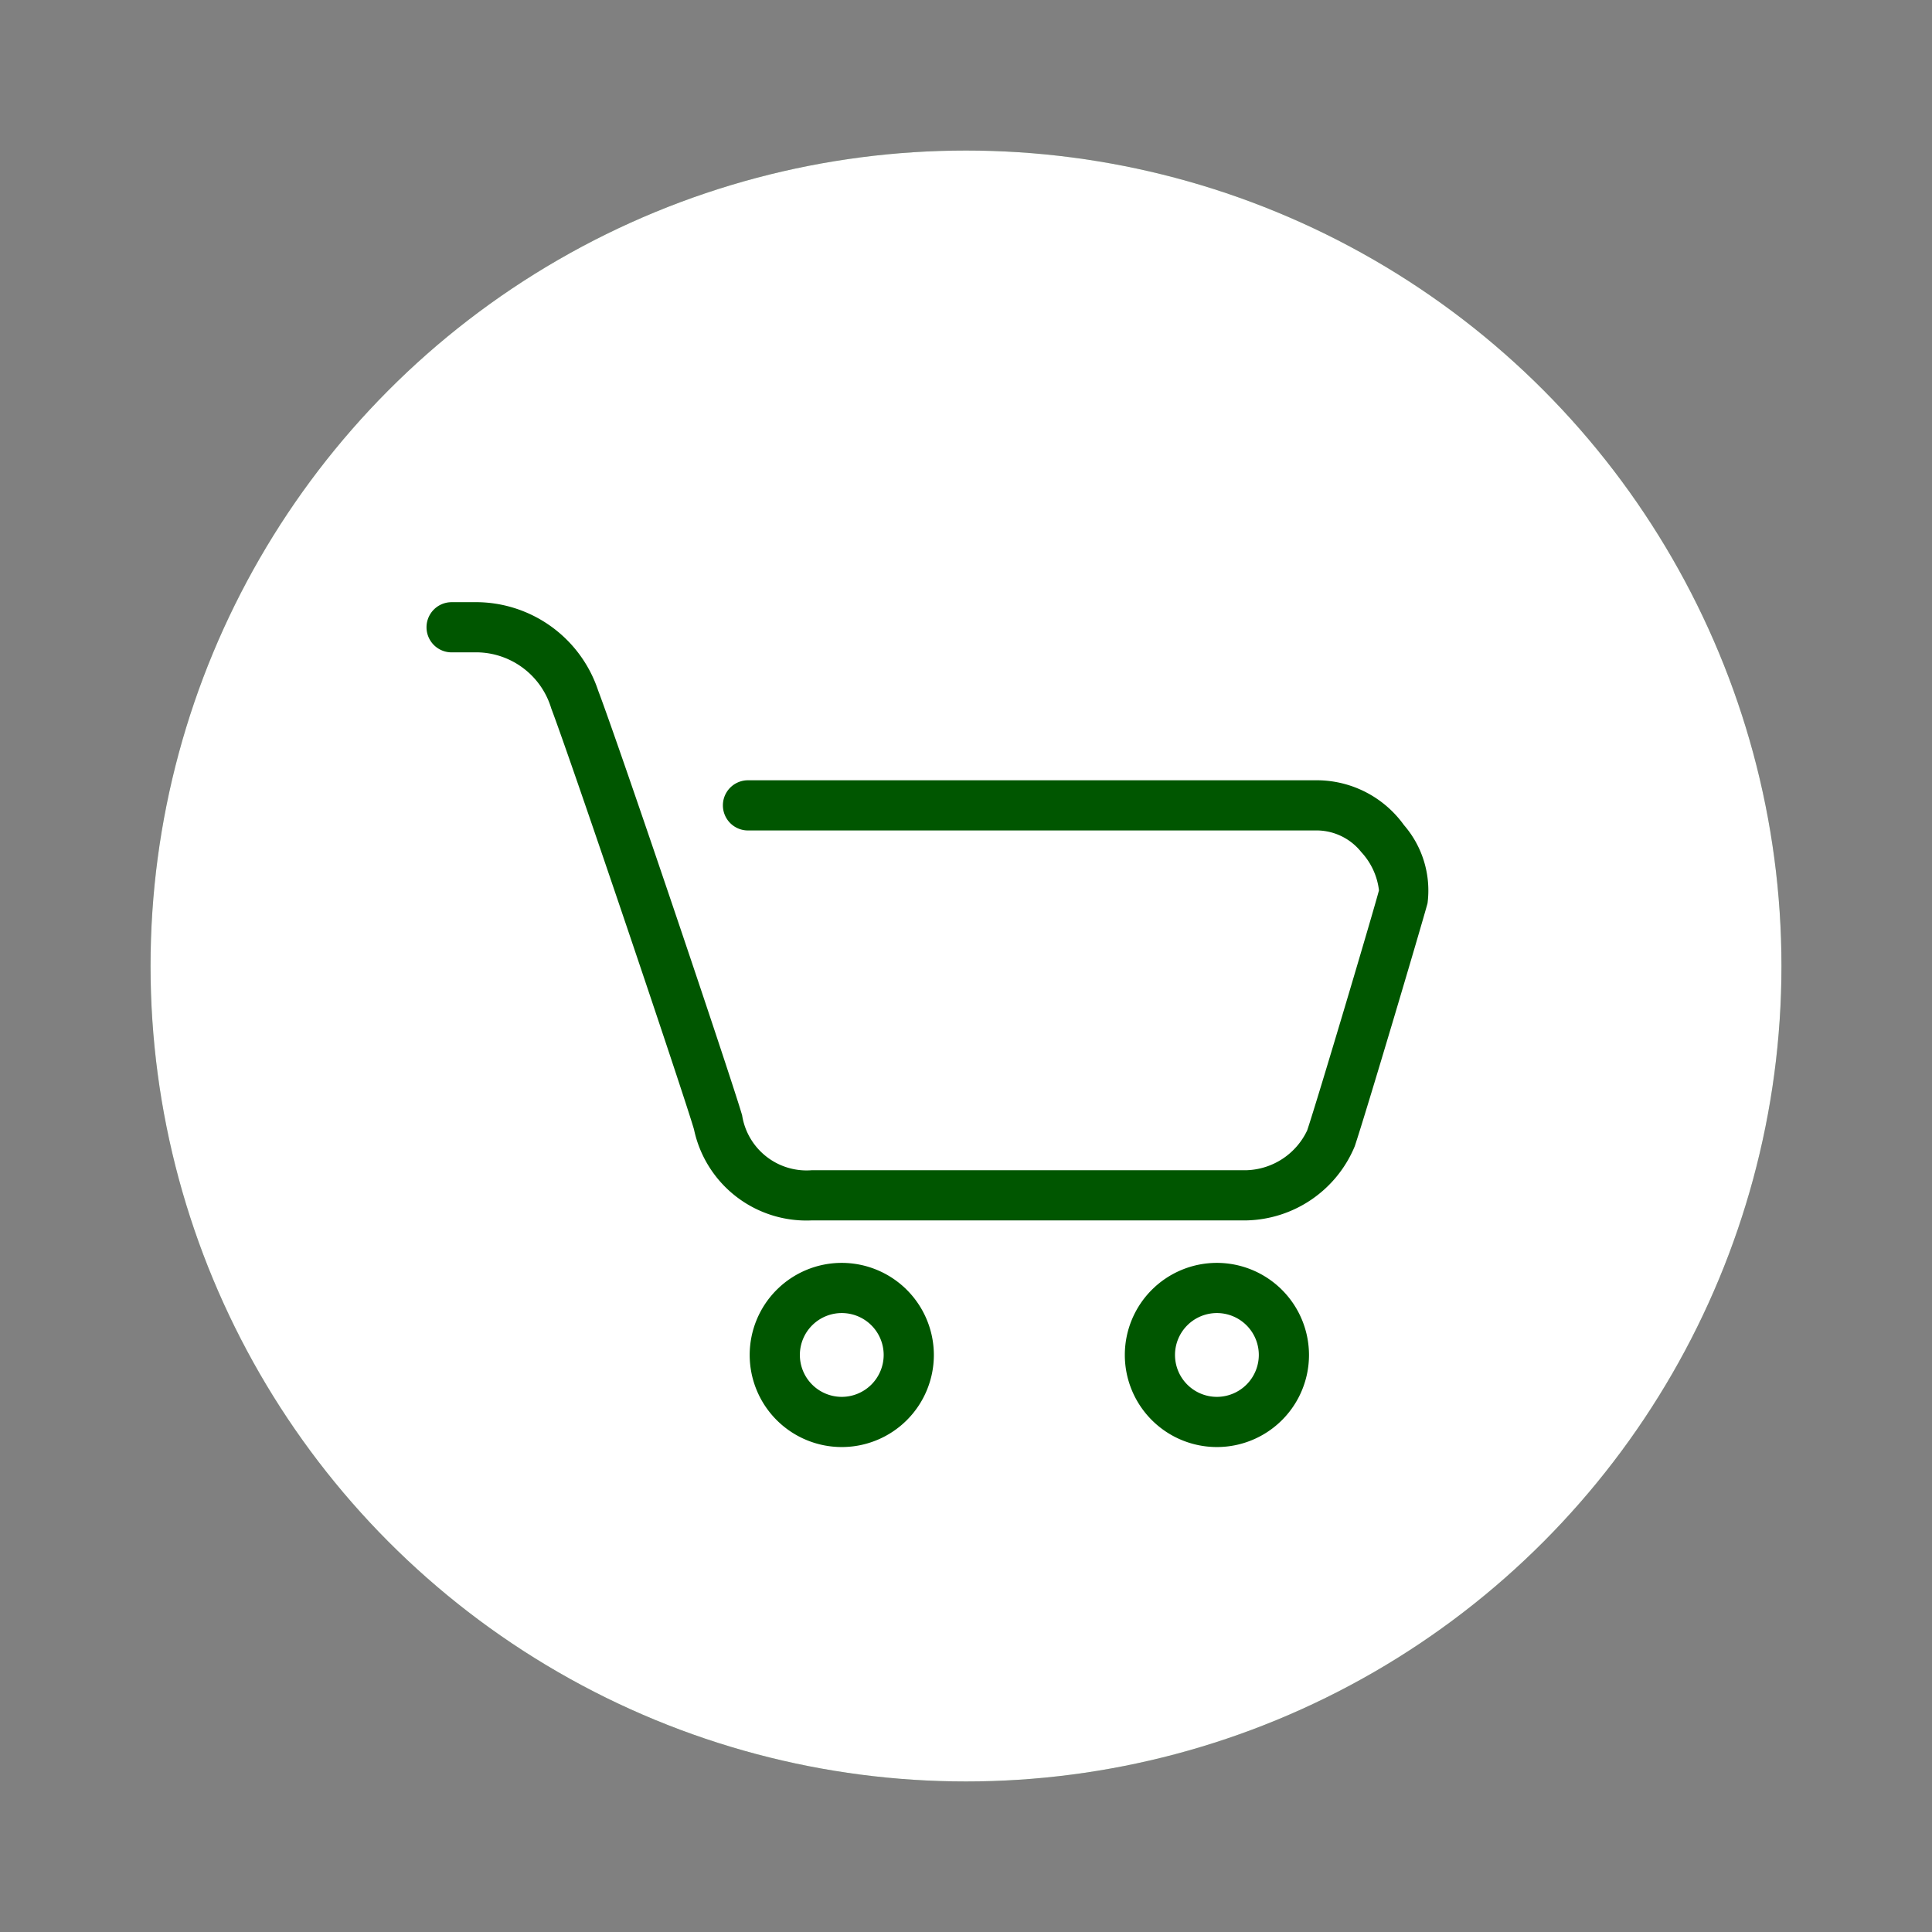 <svg xmlns="http://www.w3.org/2000/svg" width="77" height="77" viewBox="0 0 77 77">
    <rect x="0" y="0" width="77" height="77" fill="#808080" stroke="none"/>
    <defs>
        <style>
            .cls-3{fill:#005600}
        </style>
    </defs>
    <g id="그룹_337" transform="translate(-1529 -930)">
        <g id="그룹_334" transform="translate(3.029 -.165) translate(1531.971 936.165)">
            <circle id="타원_26" cx="32.5" cy="32.5" r="32.5" fill="#005600" opacity="0.4"/>
            <circle id="타원_27" cx="32.5" cy="32.5" r="32.5" fill="#fff"/>
        </g>
        <g id="그룹_335" transform="translate(2.944 -.601)">
            <path id="패스_66" d="M1812.526 985.485a4.282 4.282 0 0 0-3.42-1.786h-22.724a1 1 0 0 0 0 2h22.724a2.285 2.285 0 0 1 1.719.862 2.707 2.707 0 0 1 .705 1.525c-.25.939-2.412 8.222-2.861 9.567a2.769 2.769 0 0 1-2.408 1.587h-17.331a2.6 2.6 0 0 1-2.782-2.191c-.466-1.6-4.836-14.545-5.737-16.925a5.136 5.136 0 0 0-4.965-3.523h-.876a1 1 0 0 0 0 2h.876a3.131 3.131 0 0 1 3.094 2.23c.869 2.3 5.252 15.283 5.689 16.778a4.579 4.579 0 0 0 4.7 3.631h17.331a4.785 4.785 0 0 0 4.305-2.955c.455-1.361 2.643-8.734 2.9-9.683a3.978 3.978 0 0 0-.939-3.117z" class="cls-3" transform="translate(-230.515 -22)"/>
            <path id="패스_67" d="M1790.12 1002.933a3.67 3.67 0 1 0 3.67 3.67 3.675 3.675 0 0 0-3.67-3.67zm0 5.34a1.67 1.67 0 1 1 1.67-1.67 1.673 1.673 0 0 1-1.67 1.67z" class="cls-3" transform="translate(-230.515 -22)"/>
            <path id="패스_68" d="M1805.071 1002.933a3.67 3.67 0 1 0 3.67 3.67 3.675 3.675 0 0 0-3.67-3.67zm0 5.34a1.67 1.67 0 1 1 1.67-1.67 1.673 1.673 0 0 1-1.67 1.67z" class="cls-3" transform="translate(-230.515 -22)"/>
        </g>
    </g>
</svg>

